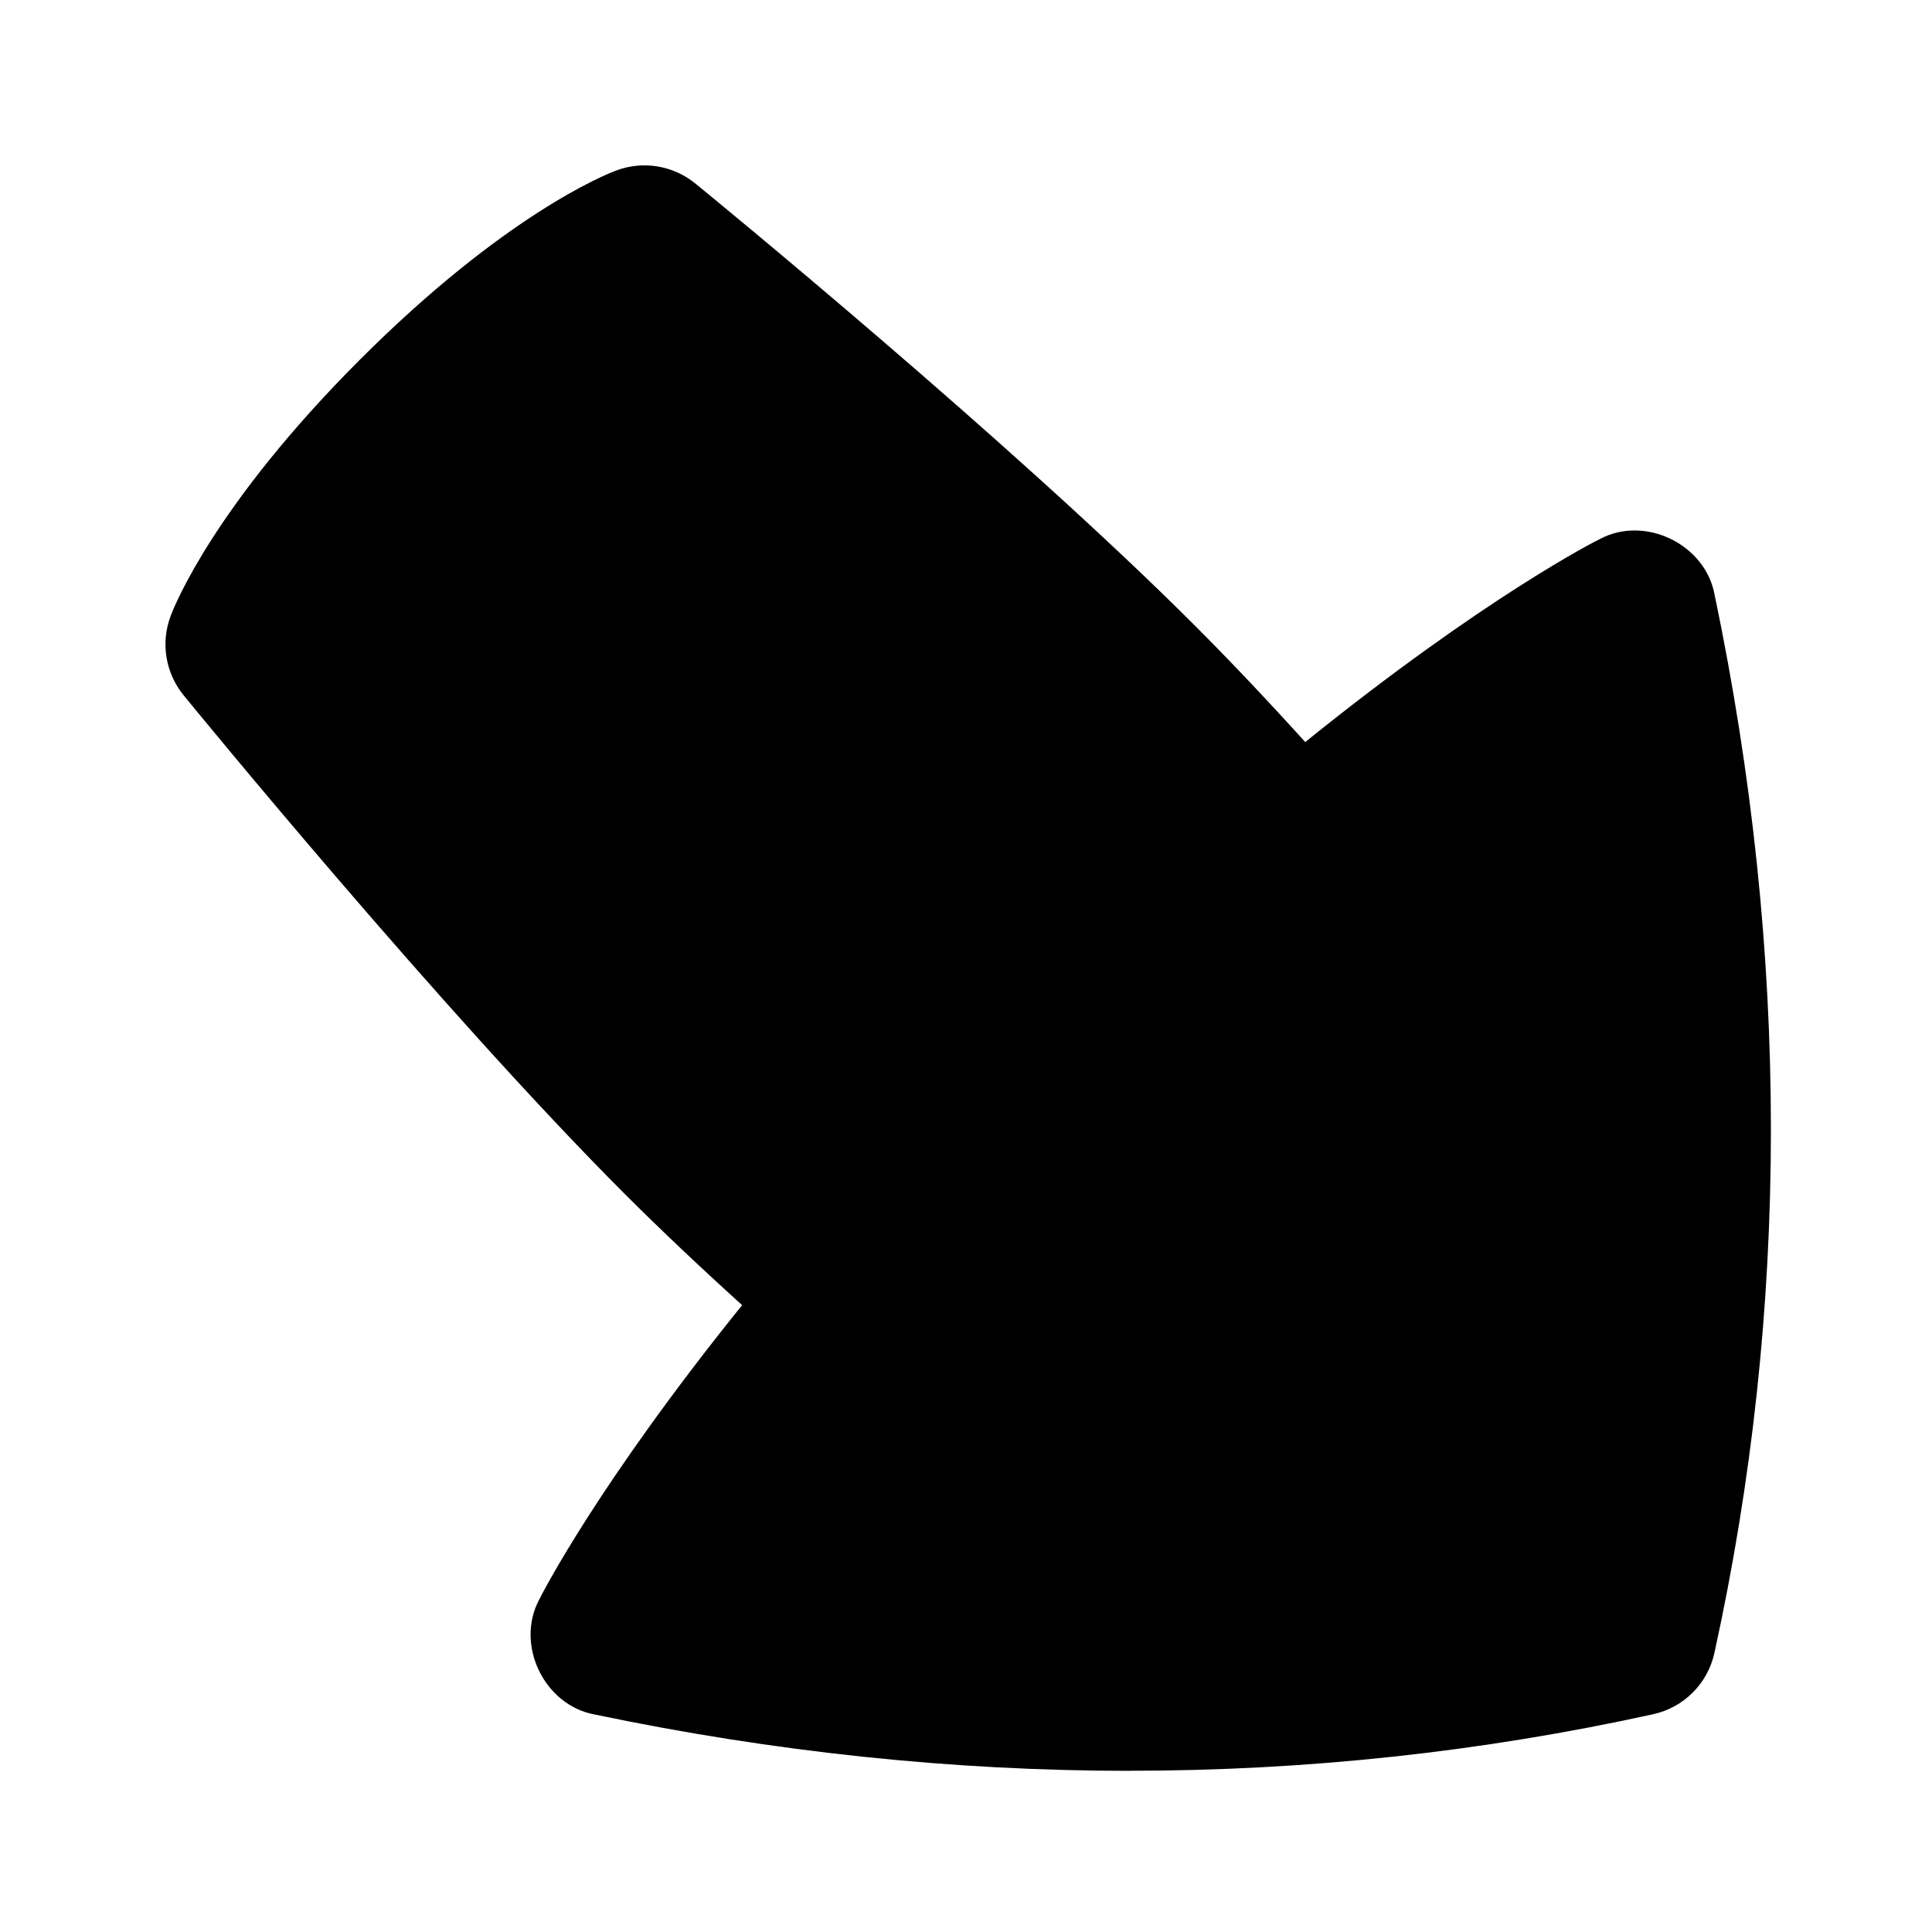 <svg id="Layer_1" viewBox="0 0 24 24" xmlns="http://www.w3.org/2000/svg" data-name="Layer 1"><path d="m14.033 21.998c-2.195 0-4.416-.233-6.646-.7-.626-.114-.989-.865-.689-1.427.031-.063.726-1.432 2.521-3.658-.527-.477-1.013-.937-1.451-1.374-2.288-2.289-5.357-6.043-5.487-6.202-.225-.276-.287-.65-.162-.983.051-.137.553-1.386 2.351-3.185s3.048-2.3 3.185-2.351c.333-.125.708-.063.983.162.159.129 3.913 3.199 6.201 5.487.438.438.898.924 1.375 1.451 2.226-1.796 3.595-2.49 3.658-2.521.562-.301 1.312.064 1.427.689.934 4.466.933 8.889-.002 13.147-.083.381-.381.679-.762.762-2.13.468-4.302.702-6.5.702z"/></svg>